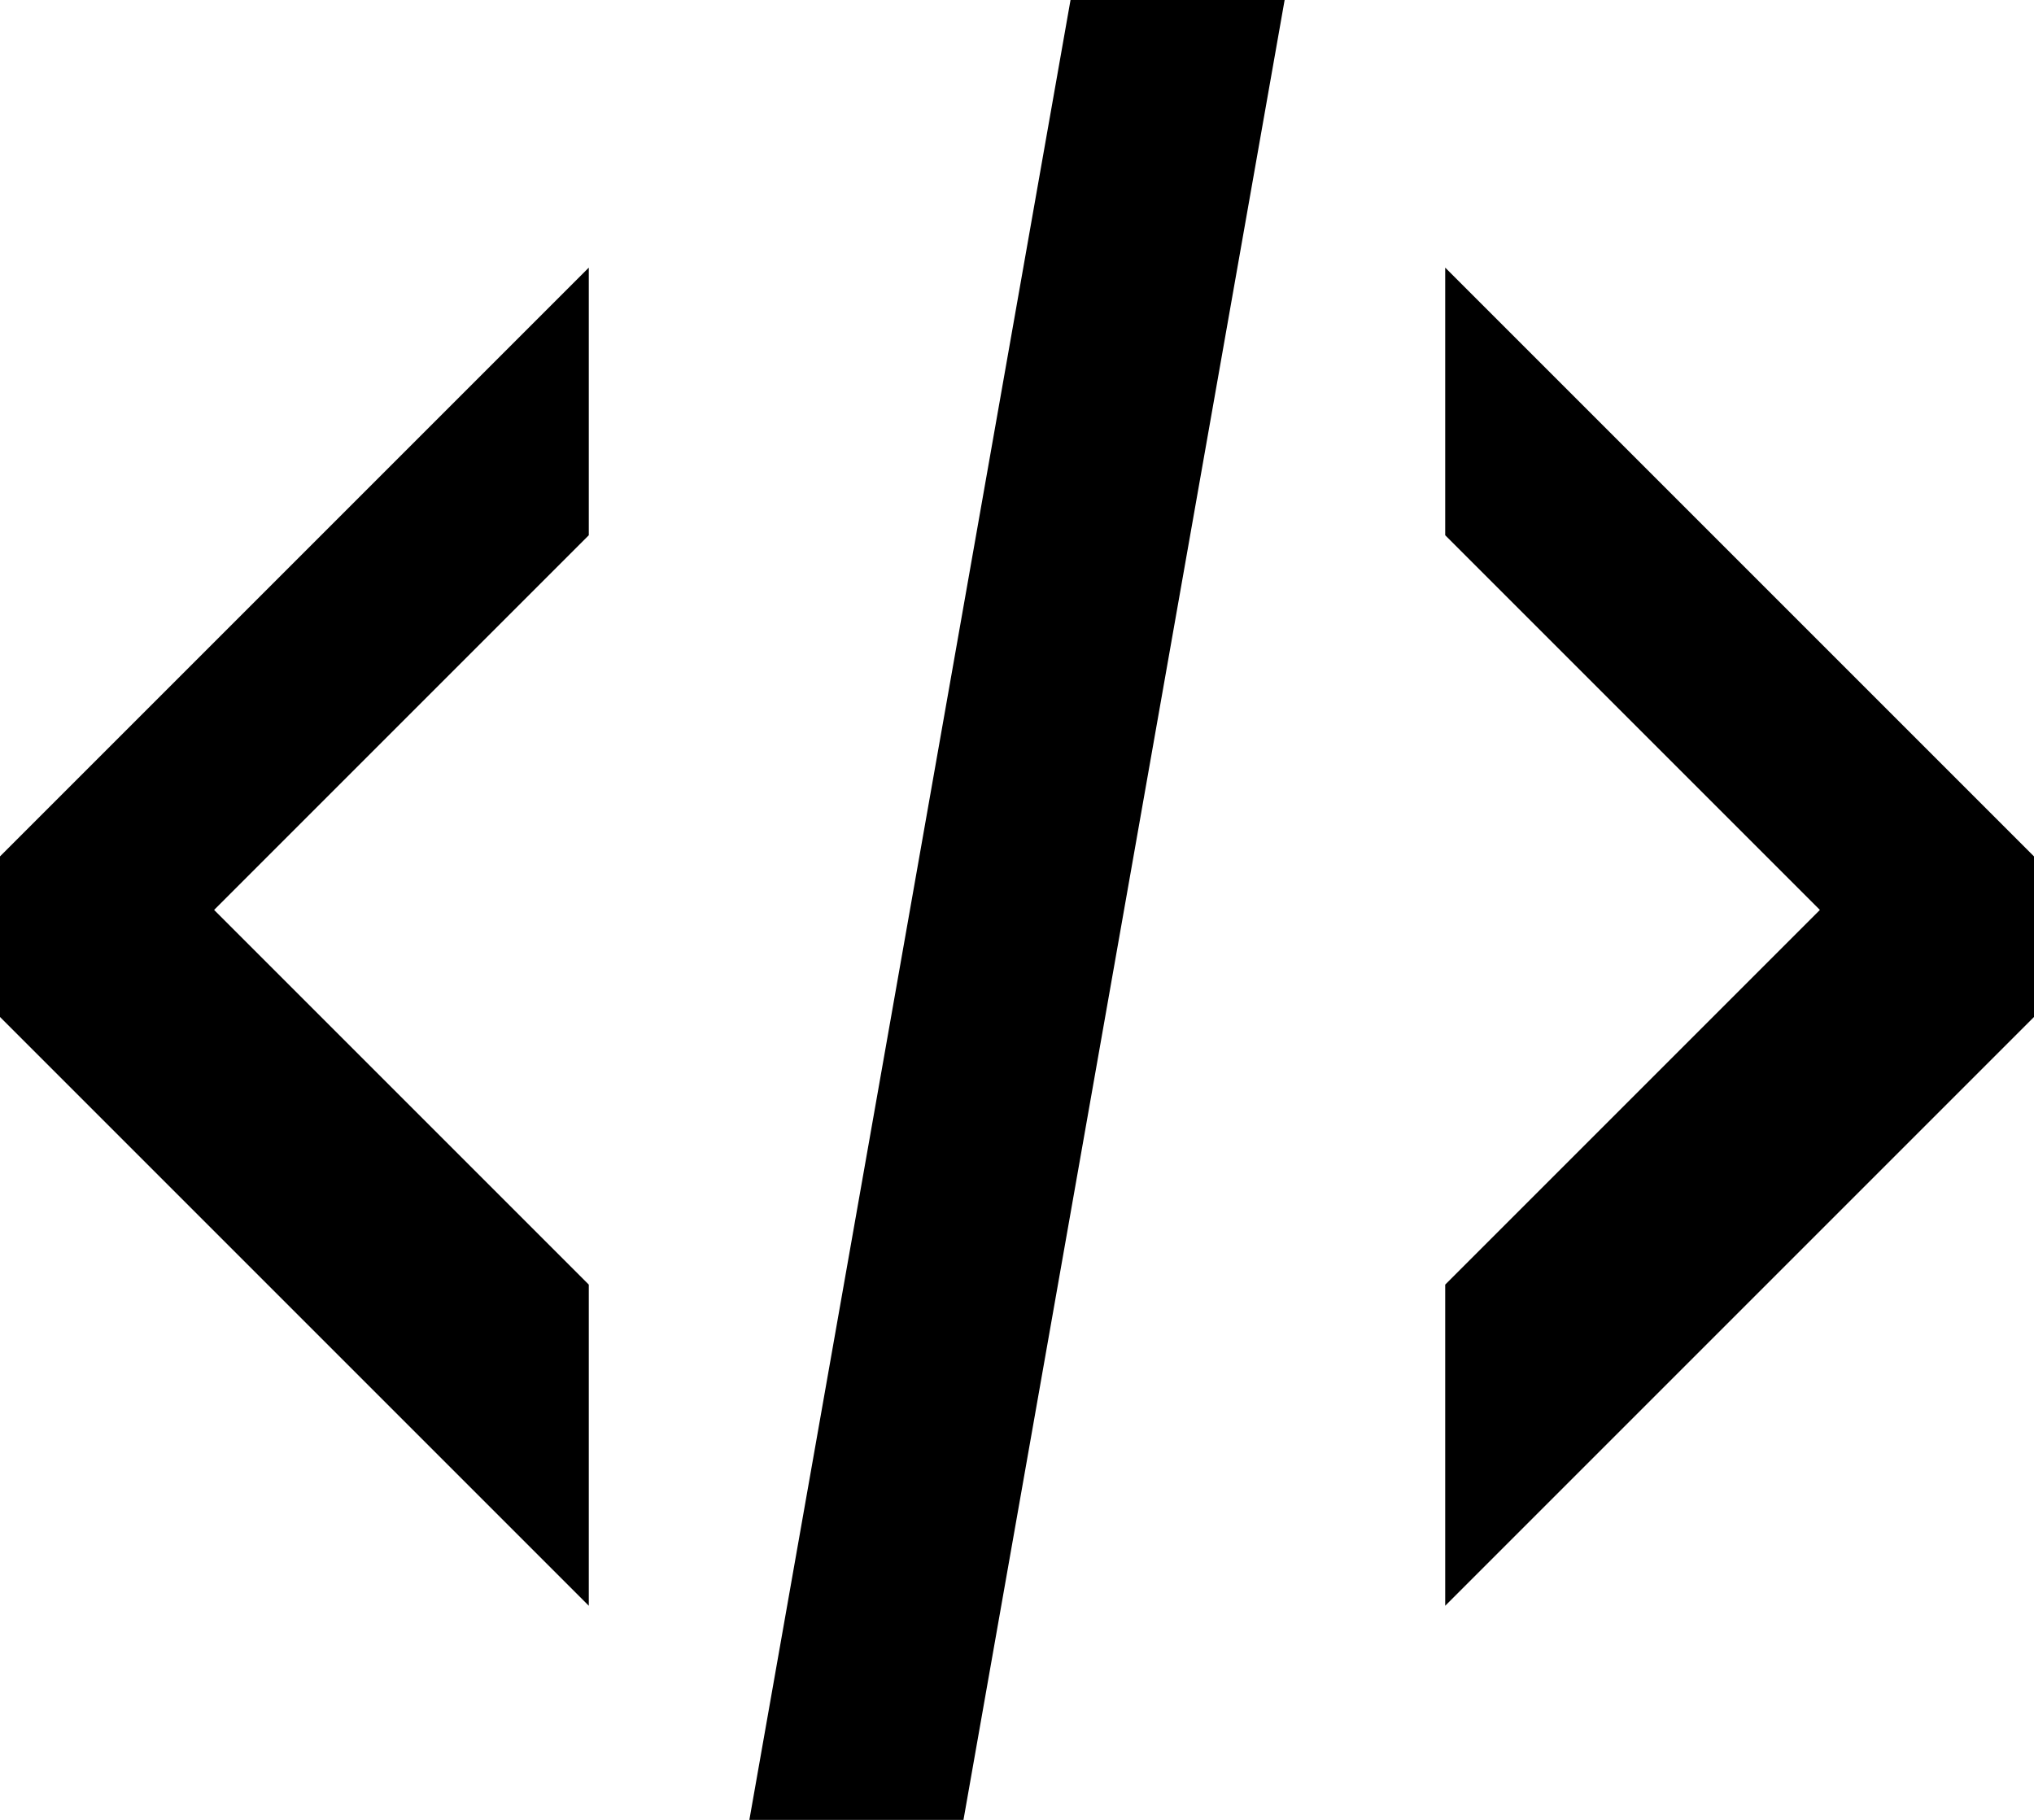 ﻿<?xml version="1.0" encoding="utf-8"?>

<svg xmlns="http://www.w3.org/2000/svg" xmlns:xlink="http://www.w3.org/1999/xlink" version="1.1" viewBox="19 21 38 34" preserveAspectRatio="xMidyMid meet">
	<path d="M 30,51L 19,40L 19,37L 30,26L 30,31L 23,38L 30,45L 30,51 Z M 43,21L 37,55L 33,55L 39,21L 43,21 Z M 46,51L 46,45L 53,38L 46,31L 46,26L 57,37L 57,40L 46,51 Z "/>
</svg>
